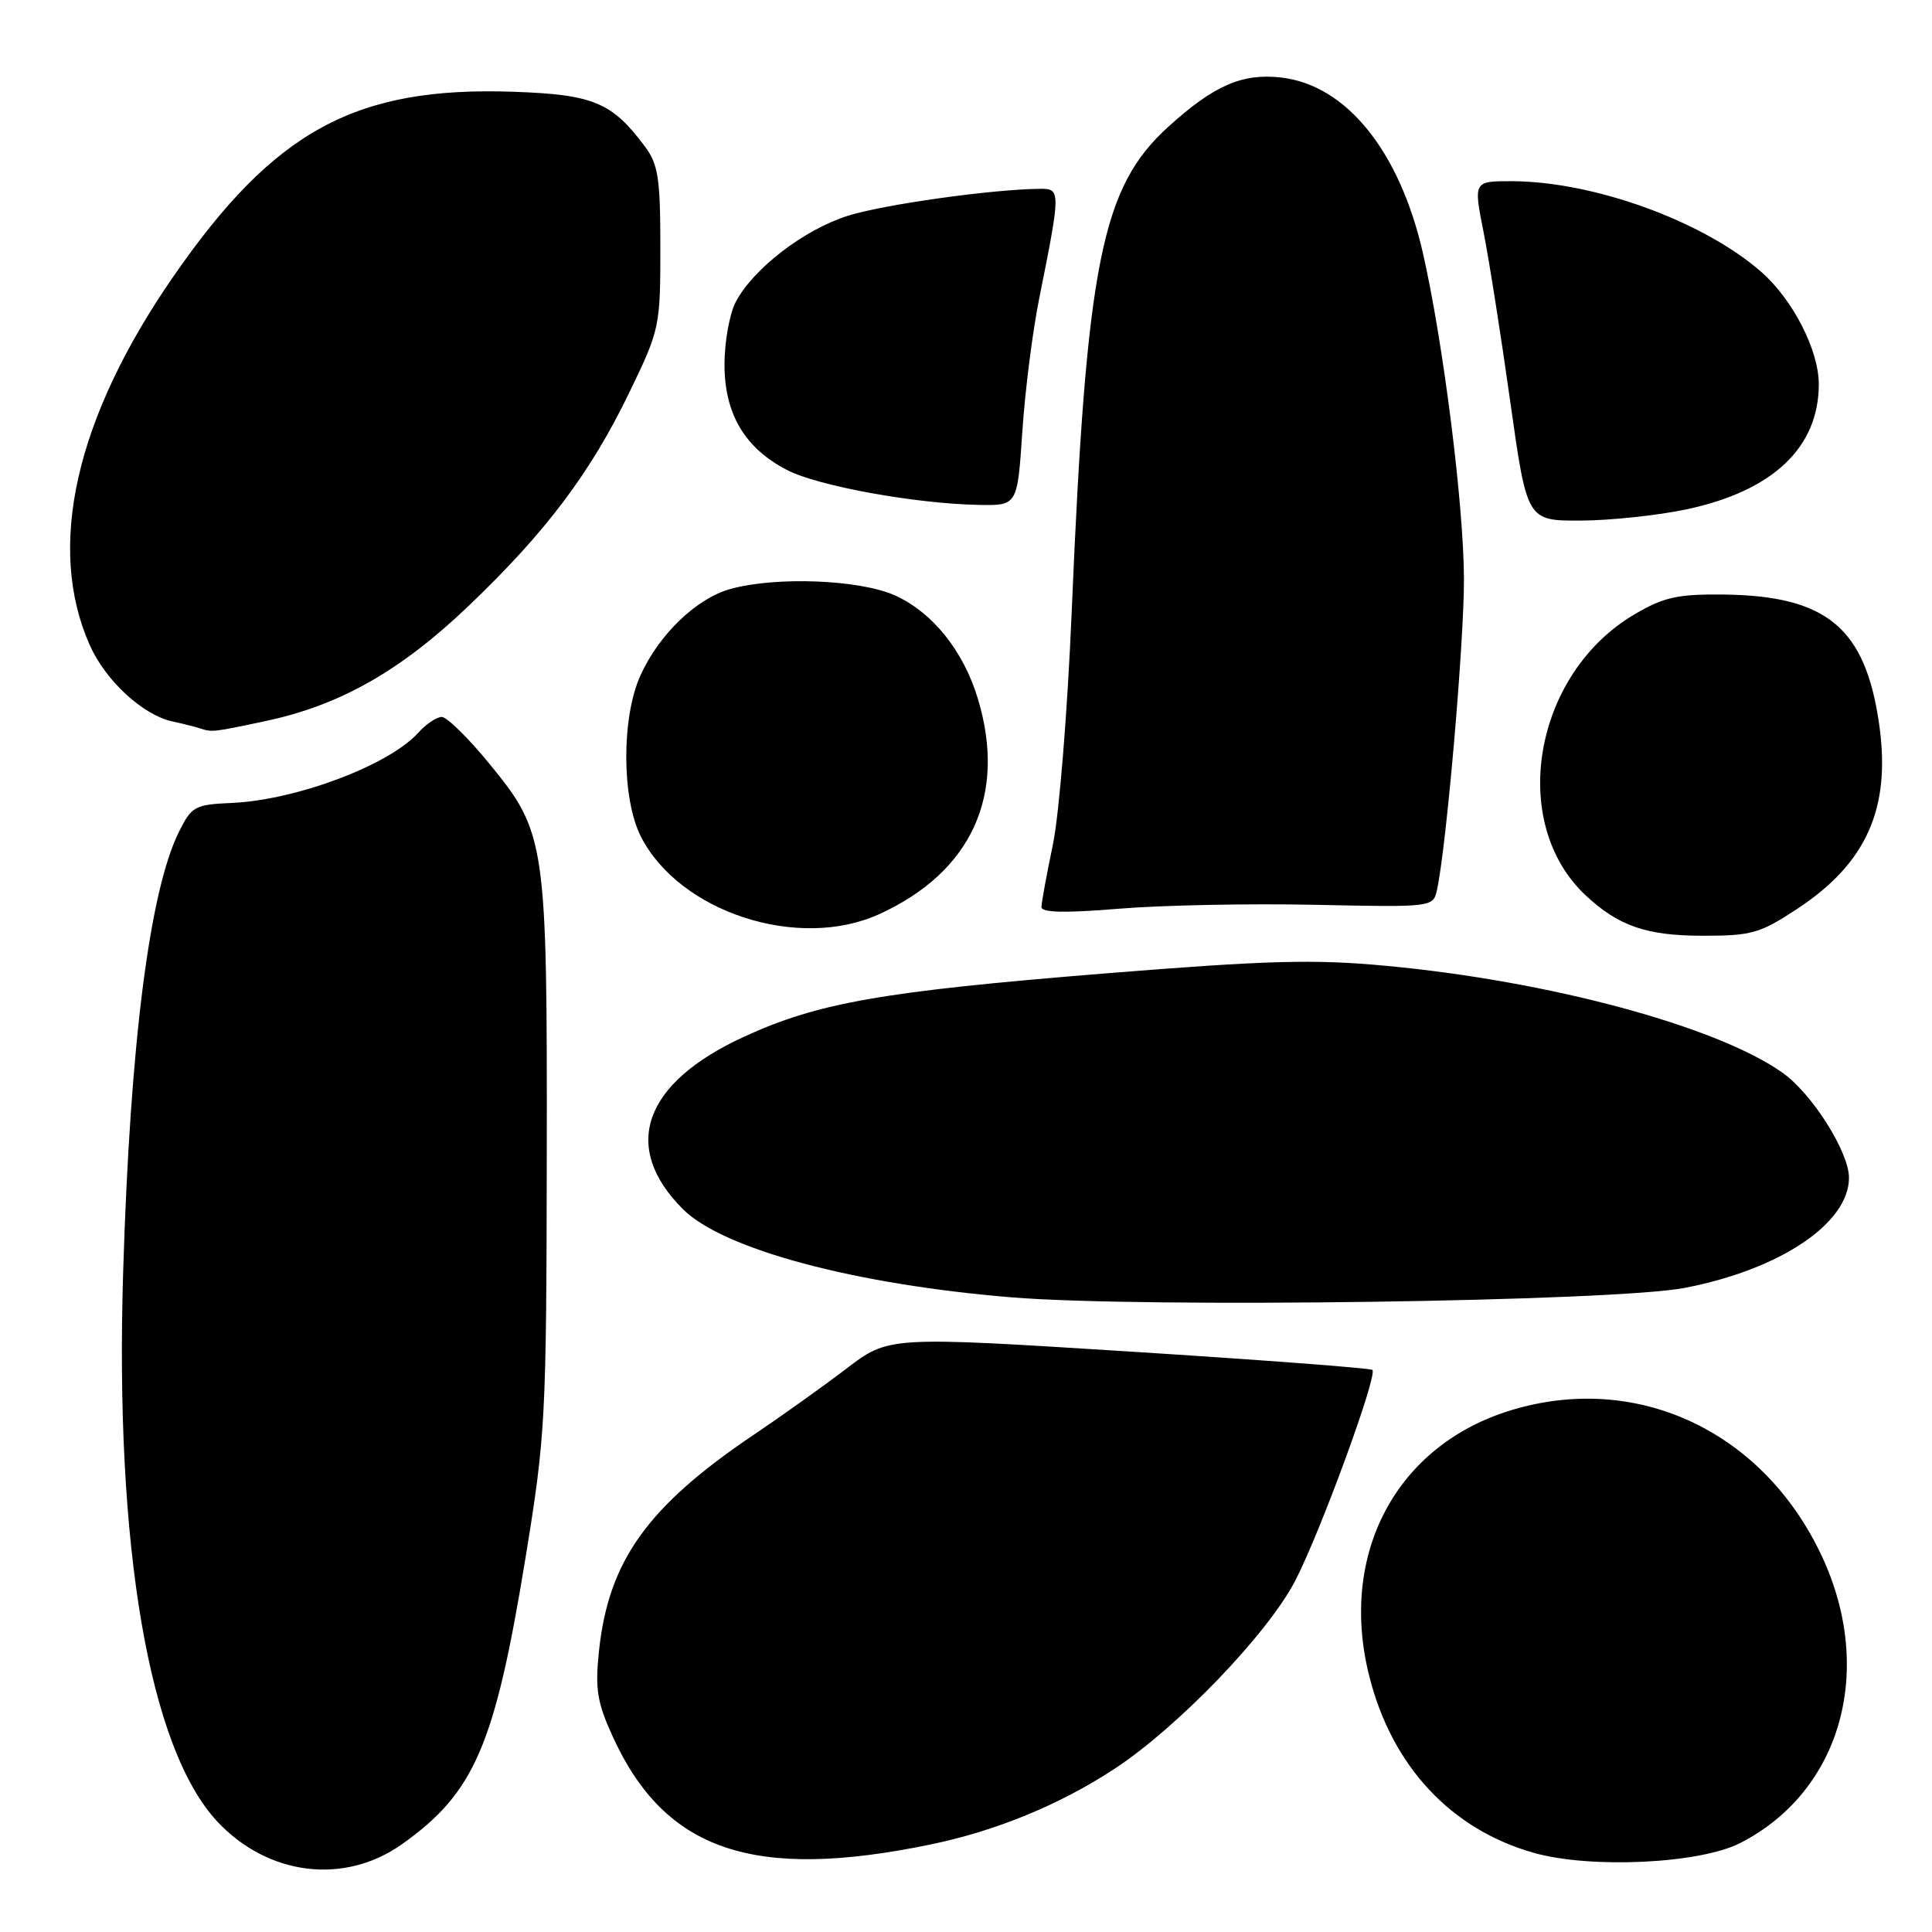 <?xml version="1.0" encoding="UTF-8" standalone="no"?>
<!DOCTYPE svg PUBLIC "-//W3C//DTD SVG 1.1//EN" "http://www.w3.org/Graphics/SVG/1.1/DTD/svg11.dtd" >
<svg xmlns="http://www.w3.org/2000/svg" xmlns:xlink="http://www.w3.org/1999/xlink" version="1.1" viewBox="0 0 256 256">
 <g >
 <path fill="currentColor"
d=" M 53.23 244.39 C 62.86 237.57 65.56 231.33 69.62 206.50 C 72.28 190.22 72.40 187.98 72.45 153.50 C 72.51 111.47 72.35 110.36 64.83 101.18 C 62.05 97.78 59.22 95.00 58.54 95.00 C 57.86 95.00 56.45 95.95 55.40 97.11 C 51.54 101.39 39.28 106.00 30.77 106.39 C 25.81 106.61 25.39 106.84 23.72 110.21 C 19.81 118.06 17.24 138.31 16.32 168.50 C 15.19 205.02 19.77 231.73 28.81 241.38 C 35.52 248.54 45.60 249.78 53.23 244.39 Z  M 123.22 244.42 C 131.94 242.63 140.43 239.14 147.69 234.37 C 156.09 228.85 167.96 216.50 171.61 209.48 C 174.92 203.11 182.57 182.24 181.85 181.52 C 181.62 181.29 167.10 180.19 149.59 179.08 C 117.75 177.07 117.75 177.07 112.13 181.37 C 109.03 183.73 103.58 187.62 100.00 190.03 C 85.78 199.60 80.62 206.80 79.36 218.84 C 78.84 223.83 79.13 225.59 81.20 230.13 C 88.13 245.26 99.82 249.24 123.22 244.42 Z  M 230.57 244.22 C 244.16 237.28 248.62 220.82 241.05 205.46 C 233.14 189.38 216.66 181.87 200.24 186.86 C 185.01 191.48 177.33 205.92 181.45 222.16 C 184.46 234.06 192.29 242.43 203.27 245.52 C 210.79 247.64 225.22 246.95 230.57 244.22 Z  M 223.19 170.66 C 235.83 168.24 245.00 162.10 245.00 156.06 C 245.00 152.66 240.13 144.94 236.23 142.17 C 227.57 136.00 205.28 129.98 183.59 127.97 C 174.06 127.08 167.94 127.25 146.36 128.99 C 116.81 131.38 108.33 132.87 98.49 137.42 C 85.23 143.53 82.26 152.00 90.49 160.22 C 95.80 165.53 113.29 170.21 134.11 171.91 C 151.58 173.34 213.79 172.46 223.19 170.66 Z  M 238.14 120.43 C 247.33 114.38 250.57 107.11 249.01 96.05 C 247.19 83.19 242.09 78.93 228.34 78.78 C 222.30 78.72 220.47 79.12 216.62 81.38 C 203.20 89.24 199.77 109.02 210.15 118.68 C 214.48 122.71 218.20 123.99 225.61 123.99 C 232.09 124.00 233.20 123.68 238.14 120.43 Z  M 116.50 121.13 C 128.73 115.56 133.42 105.34 129.58 92.61 C 127.68 86.27 123.59 81.17 118.62 78.91 C 113.96 76.80 102.86 76.36 96.79 78.04 C 92.29 79.29 87.34 84.04 84.87 89.48 C 82.33 95.07 82.36 105.83 84.93 110.87 C 90.04 120.88 105.81 126.01 116.50 121.13 Z  M 174.20 119.89 C 189.91 120.22 189.91 120.22 190.42 117.86 C 191.66 112.15 194.00 85.16 193.98 76.74 C 193.97 67.00 191.22 45.22 188.53 33.47 C 185.43 19.97 178.37 11.25 169.74 10.27 C 164.60 9.69 160.87 11.31 154.88 16.73 C 145.95 24.79 143.96 34.76 142.00 81.17 C 141.45 94.25 140.34 108.03 139.50 111.98 C 138.68 115.91 138.00 119.61 138.00 120.19 C 138.00 120.93 141.14 121.00 148.25 120.41 C 153.89 119.94 165.57 119.71 174.20 119.89 Z  M 35.12 95.56 C 45.04 93.46 53.07 88.91 62.11 80.27 C 72.33 70.51 78.25 62.65 83.39 52.00 C 87.42 43.68 87.50 43.28 87.50 32.82 C 87.50 23.60 87.22 21.77 85.44 19.39 C 81.08 13.55 78.62 12.53 68.05 12.16 C 47.10 11.43 36.35 17.28 22.93 36.70 C 10.00 55.40 6.13 72.47 11.88 85.45 C 13.95 90.15 18.90 94.73 22.83 95.59 C 24.30 95.91 25.95 96.33 26.50 96.51 C 28.10 97.04 28.18 97.03 35.12 95.56 Z  M 223.43 67.50 C 234.90 65.07 241.00 59.31 241.00 50.91 C 241.00 46.41 237.57 39.71 233.39 36.04 C 225.75 29.33 211.24 24.05 200.37 24.01 C 195.24 24.00 195.24 24.00 196.58 30.75 C 197.31 34.46 198.91 44.59 200.12 53.25 C 202.34 69.00 202.34 69.00 209.42 68.98 C 213.31 68.97 219.62 68.30 223.43 67.50 Z  M 135.46 57.25 C 135.81 51.89 136.82 43.90 137.71 39.50 C 140.55 25.36 140.55 25.00 137.86 25.02 C 131.59 25.06 117.13 27.09 112.38 28.58 C 106.53 30.42 99.76 35.63 97.47 40.05 C 96.66 41.62 96.00 45.33 96.00 48.30 C 96.00 54.86 98.70 59.40 104.31 62.29 C 108.40 64.40 121.25 66.74 129.66 66.90 C 134.81 67.00 134.81 67.00 135.46 57.25 Z "/>
</g>
</svg>
